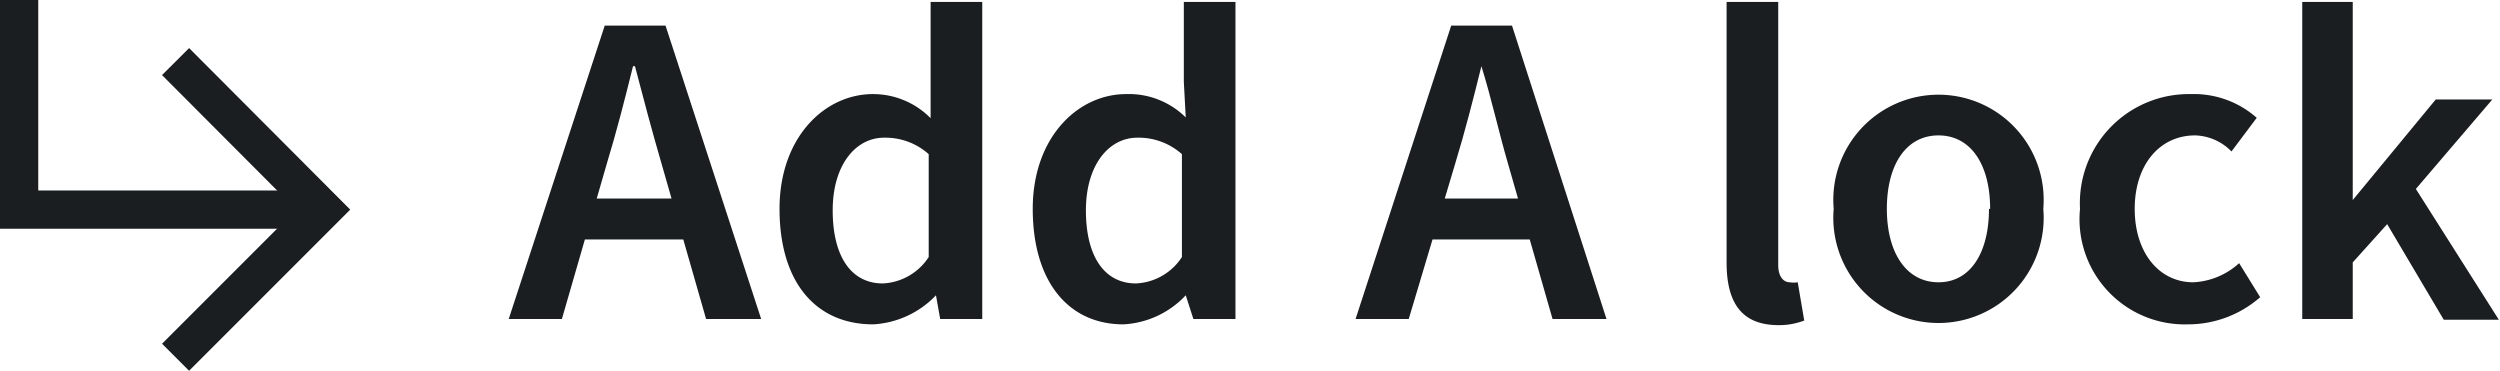 <svg xmlns="http://www.w3.org/2000/svg" viewBox="0 0 65.36 9.69"><defs><style>.cls-1{fill:none;stroke:#1a1e21;stroke-miterlimit:10;}.cls-2{fill:#1a1e21;}</style></defs><g id="Layer_2" data-name="Layer 2"><g id="Layer_1-2" data-name="Layer 1"><polyline class="cls-1" points="4.59 1.61 8.45 5.48 4.59 9.34"/><polyline class="cls-1" points="8.45 5.48 0.5 5.48 0.5 0"/><path class="cls-2" d="M15.81,2.07H17.4l2.5,7.67H18.46L17.29,5.66c-.24-.82-.47-1.69-.69-2.53h-.05c-.21.85-.43,1.71-.68,2.53L14.69,9.74H13.3Zm-1,4.52H18.4V7.66H14.78Z" transform="translate(0 -1.4)"/><path class="cls-2" d="M20.38,6.86c0-1.87,1.18-3,2.44-3a2.11,2.11,0,0,1,1.51.63l0-.93V1.45h1.35V9.74h-1.1l-.11-.62h0a2.45,2.45,0,0,1-1.64.76C21.31,9.88,20.38,8.76,20.38,6.86Zm3.9,1.26V5.43A1.7,1.7,0,0,0,23.11,5c-.73,0-1.34.7-1.34,1.9s.48,1.91,1.31,1.91A1.51,1.51,0,0,0,24.28,8.12Z" transform="translate(0 -1.4)"/><path class="cls-2" d="M27,6.86c0-1.87,1.18-3,2.44-3A2.11,2.11,0,0,1,31,4.47l-.05-.93V1.45h1.35V9.74h-1.1L31,9.12h0a2.4,2.4,0,0,1-1.63.76C27.93,9.88,27,8.76,27,6.86Zm3.9,1.26V5.43A1.7,1.7,0,0,0,29.73,5c-.73,0-1.34.7-1.34,1.9s.48,1.91,1.31,1.91A1.51,1.51,0,0,0,30.9,8.12Z" transform="translate(0 -1.4)"/><path class="cls-2" d="M37.94,2.07h1.59L42,9.74H40.59L39.42,5.66C39.18,4.84,39,4,38.73,3.13h0c-.21.85-.43,1.71-.68,2.53L36.83,9.74H35.44Zm-1,4.52h3.62V7.66H36.91Z" transform="translate(0 -1.4)"/><path class="cls-2" d="M45.14,8.26V1.45h1.35V8.33c0,.33.16.45.3.45a.64.64,0,0,0,.21,0l.17,1a1.84,1.84,0,0,1-.72.12C45.49,9.88,45.14,9.26,45.14,8.26Z" transform="translate(0 -1.4)"/><path class="cls-2" d="M47.94,6.86a2.75,2.75,0,1,1,5.48,0,2.75,2.75,0,1,1-5.48,0Zm4.09,0c0-1.15-.5-1.92-1.35-1.92s-1.35.77-1.35,1.92.51,1.92,1.35,1.92S52,8,52,6.86Z" transform="translate(0 -1.4)"/><path class="cls-2" d="M54.38,6.86a2.85,2.85,0,0,1,2.9-3A2.48,2.48,0,0,1,59,4.48l-.66.88a1.38,1.38,0,0,0-.95-.42c-.93,0-1.58.77-1.58,1.92s.64,1.92,1.53,1.92a1.91,1.91,0,0,0,1.2-.5l.55.89a2.86,2.86,0,0,1-1.89.71A2.75,2.75,0,0,1,54.38,6.86Z" transform="translate(0 -1.4)"/><path class="cls-2" d="M60.19,1.45h1.32V6.63h0L63.68,4h1.48l-2,2.34,2.17,3.42H63.89l-1.48-2.5-.9,1V9.74H60.19Z" transform="translate(0 -1.4)"/></g></g></svg>